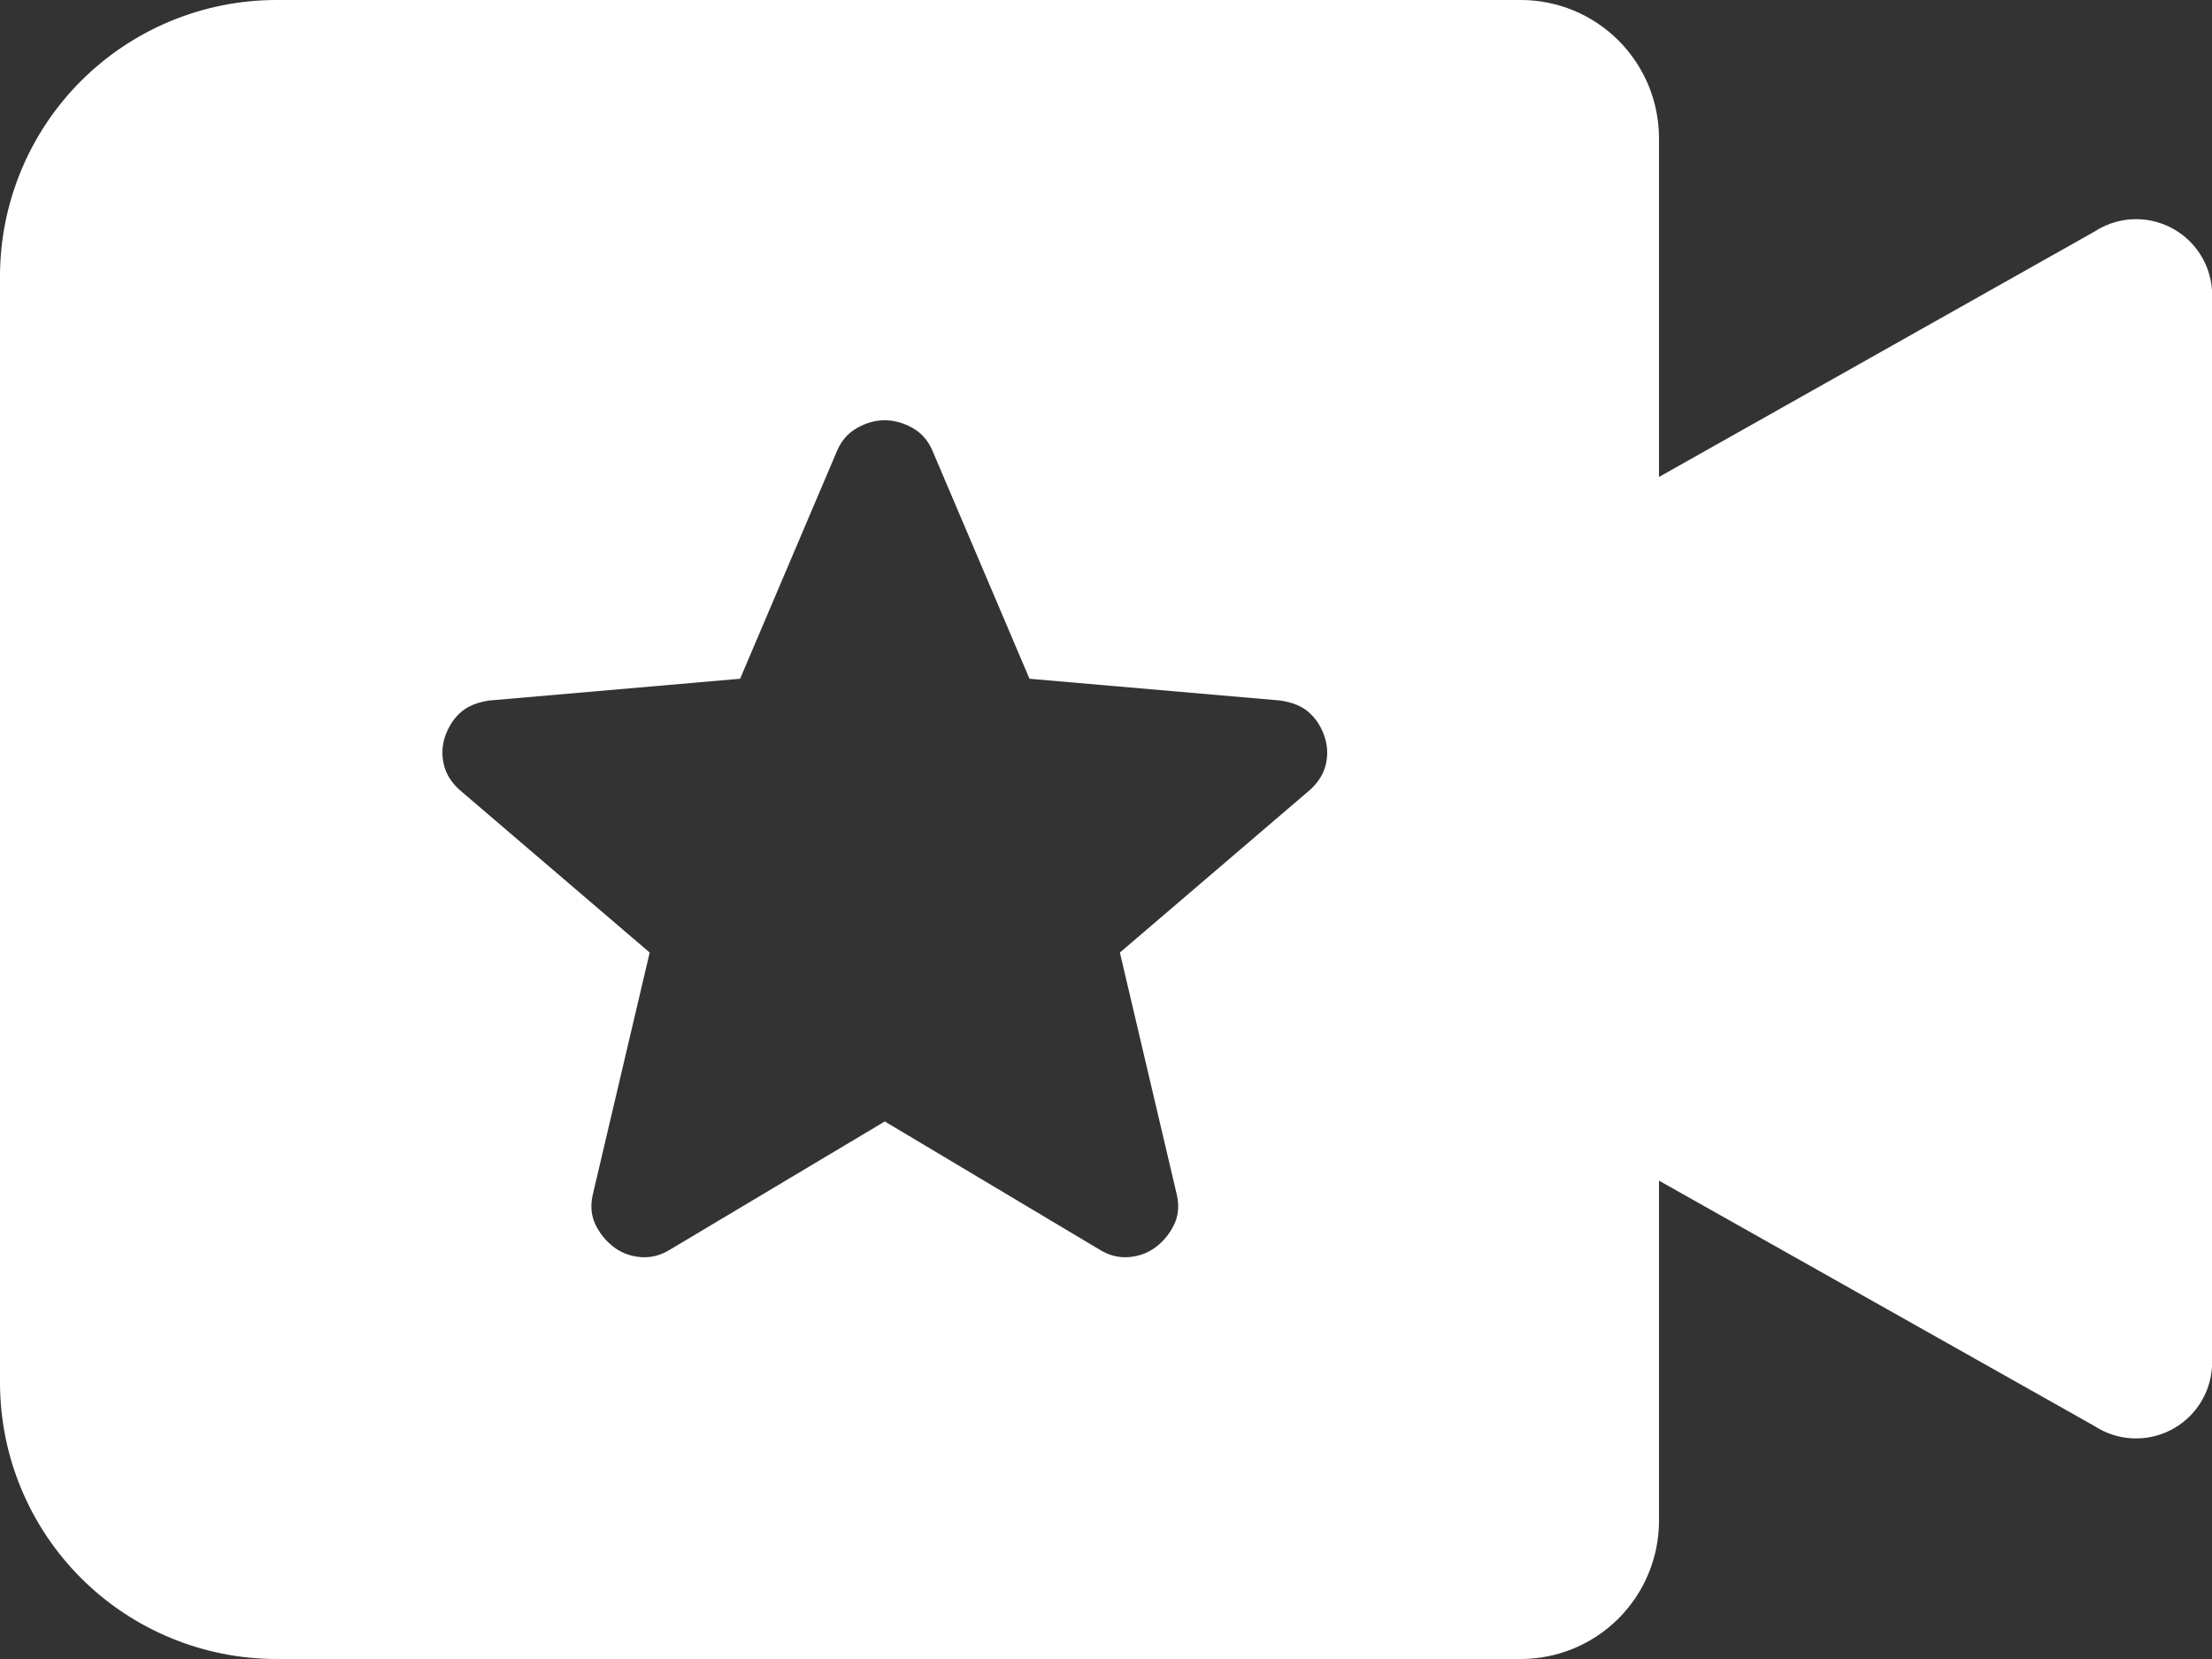 <svg width="100" height="75" viewBox="0 0 100 75" fill="none" xmlns="http://www.w3.org/2000/svg">
<rect x="0" y="0" width="100" height="75" fill="#333333" stroke="none"/>
<path fill-rule="evenodd" clip-rule="evenodd" d="M75 21.562L94.688 10.469C95.007 10.26 95.357 10.107 95.724 10.014C95.935 9.96 96.151 9.926 96.371 9.914C96.971 9.879 97.569 10.002 98.107 10.271C98.644 10.539 99.102 10.944 99.434 11.445C99.646 11.765 99.802 12.116 99.897 12.484C99.952 12.693 99.986 12.908 100 13.125V61.781C99.967 62.384 99.775 62.967 99.445 63.472C99.115 63.977 98.658 64.386 98.12 64.658C97.581 64.931 96.981 65.057 96.378 65.023C95.776 64.99 95.192 64.799 94.688 64.469L75 53.375V68.75C75 70.408 74.341 71.997 73.169 73.169C71.998 74.342 70.408 75 68.75 75H12.5C9.185 75 6.005 73.683 3.661 71.339C1.317 68.995 0 65.815 0 62.5V12.5C0 9.185 1.317 6.005 3.661 3.661C6.005 1.317 9.185 0 12.5 0H68.75C70.408 0 71.998 0.658 73.169 1.831C74.341 3.003 75 4.592 75 6.25V21.562ZM30.305 56.484L39.999 50.699L49.694 56.484C50.123 56.753 50.57 56.869 51.037 56.831C51.504 56.792 51.913 56.638 52.264 56.368C52.614 56.098 52.887 55.761 53.081 55.357C53.276 54.951 53.315 54.498 53.198 53.996L50.628 43.063L59.213 35.717C59.602 35.37 59.847 34.974 59.944 34.53C60.041 34.087 60.012 33.654 59.856 33.23C59.7 32.806 59.466 32.459 59.155 32.189C58.844 31.919 58.415 31.745 57.87 31.668L46.541 30.685L42.16 20.388C41.966 19.925 41.665 19.578 41.256 19.347C40.847 19.116 40.428 19 39.999 19C39.571 19 39.153 19.116 38.745 19.347C38.519 19.475 38.325 19.638 38.165 19.837C38.034 19.998 37.926 20.181 37.839 20.388L33.459 30.685L22.129 31.668C21.584 31.745 21.156 31.919 20.844 32.189C20.533 32.459 20.299 32.806 20.144 33.23C19.988 33.654 19.959 34.087 20.057 34.53C20.153 34.974 20.396 35.37 20.786 35.717L29.371 43.063L26.801 53.996C26.684 54.498 26.723 54.951 26.918 55.357C27.112 55.761 27.385 56.098 27.735 56.368C28.086 56.638 28.495 56.792 28.962 56.831C29.429 56.869 29.877 56.753 30.305 56.484Z" fill="white"/>
</svg>
